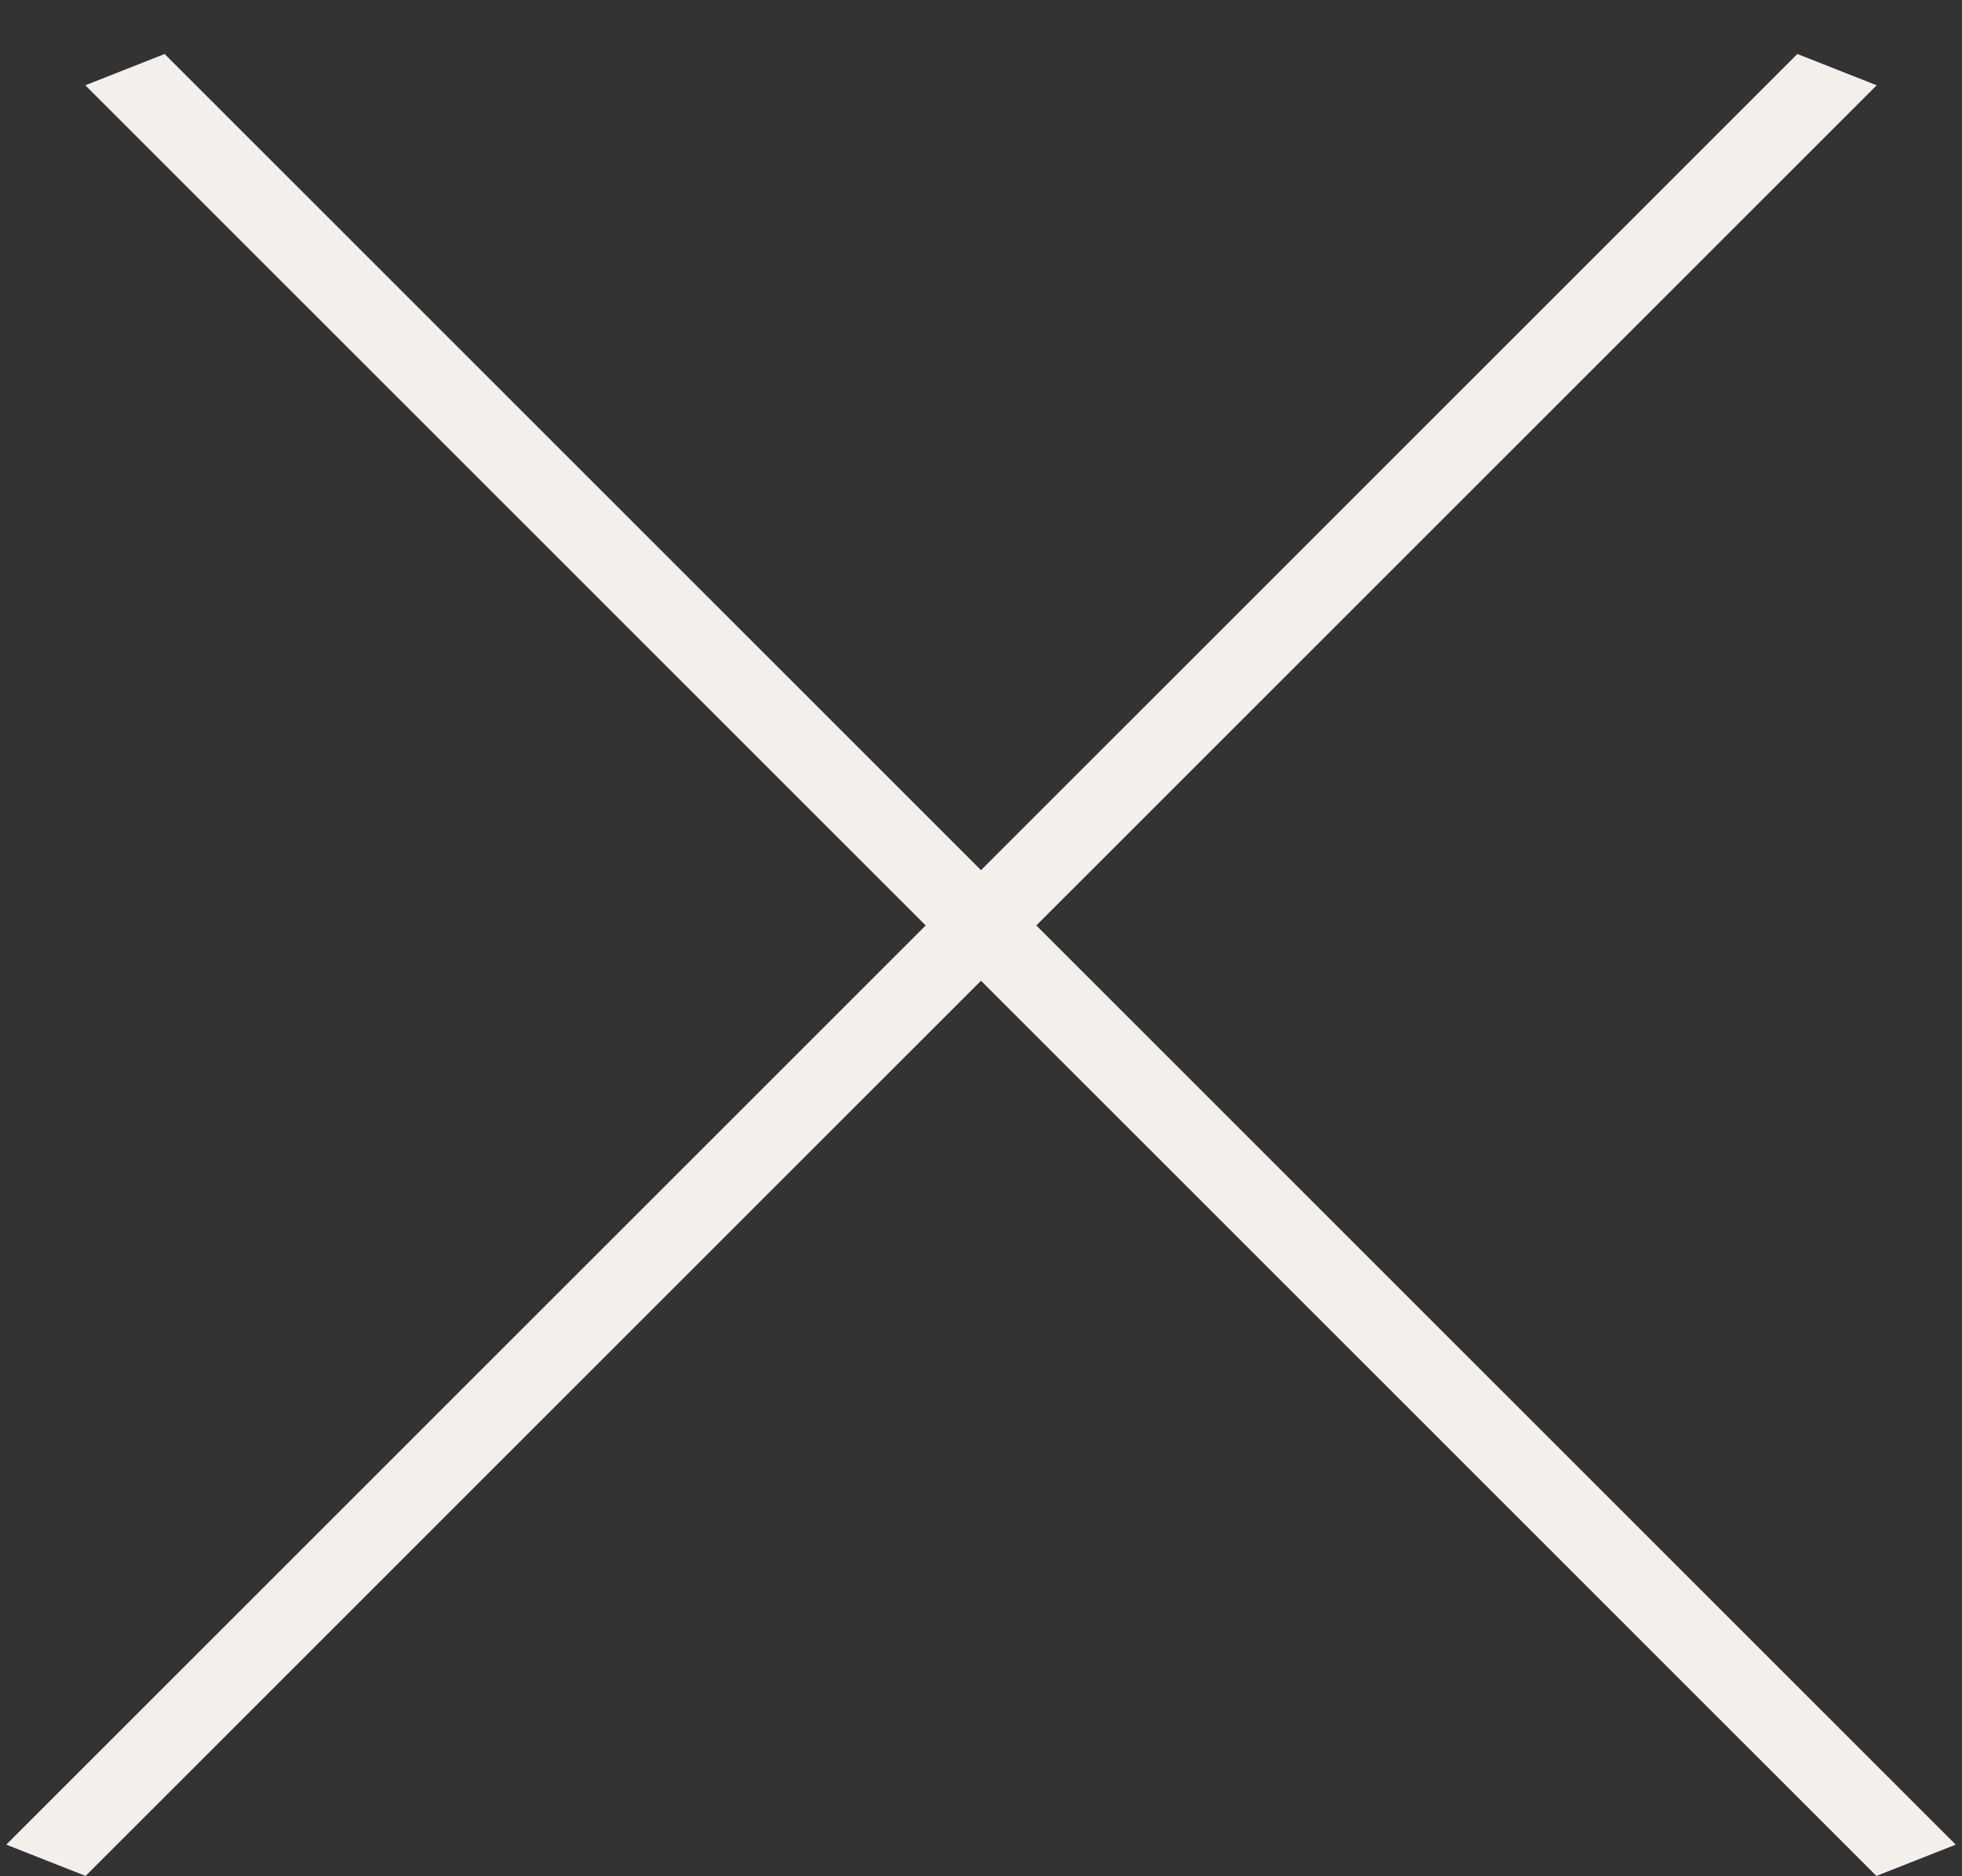 <svg width="23" height="22" viewBox="0 0 23 22" fill="none" xmlns="http://www.w3.org/2000/svg">
<rect x="0" y="0" width="23" height="22" fill="#333333" stroke="none"/>
<g id="X">
<line id="Line 373" y1="-0.5" x2="29.698" y2="-0.5" transform="matrix(0.707 0.707 -0.93 0.367 1 1)" stroke="#F4EFEA"/>
<line id="Line 374" y1="-0.5" x2="29.698" y2="-0.5" transform="matrix(-0.707 0.707 0.93 0.367 22 1)" stroke="#F4EFEA"/>
</g>
</svg>
